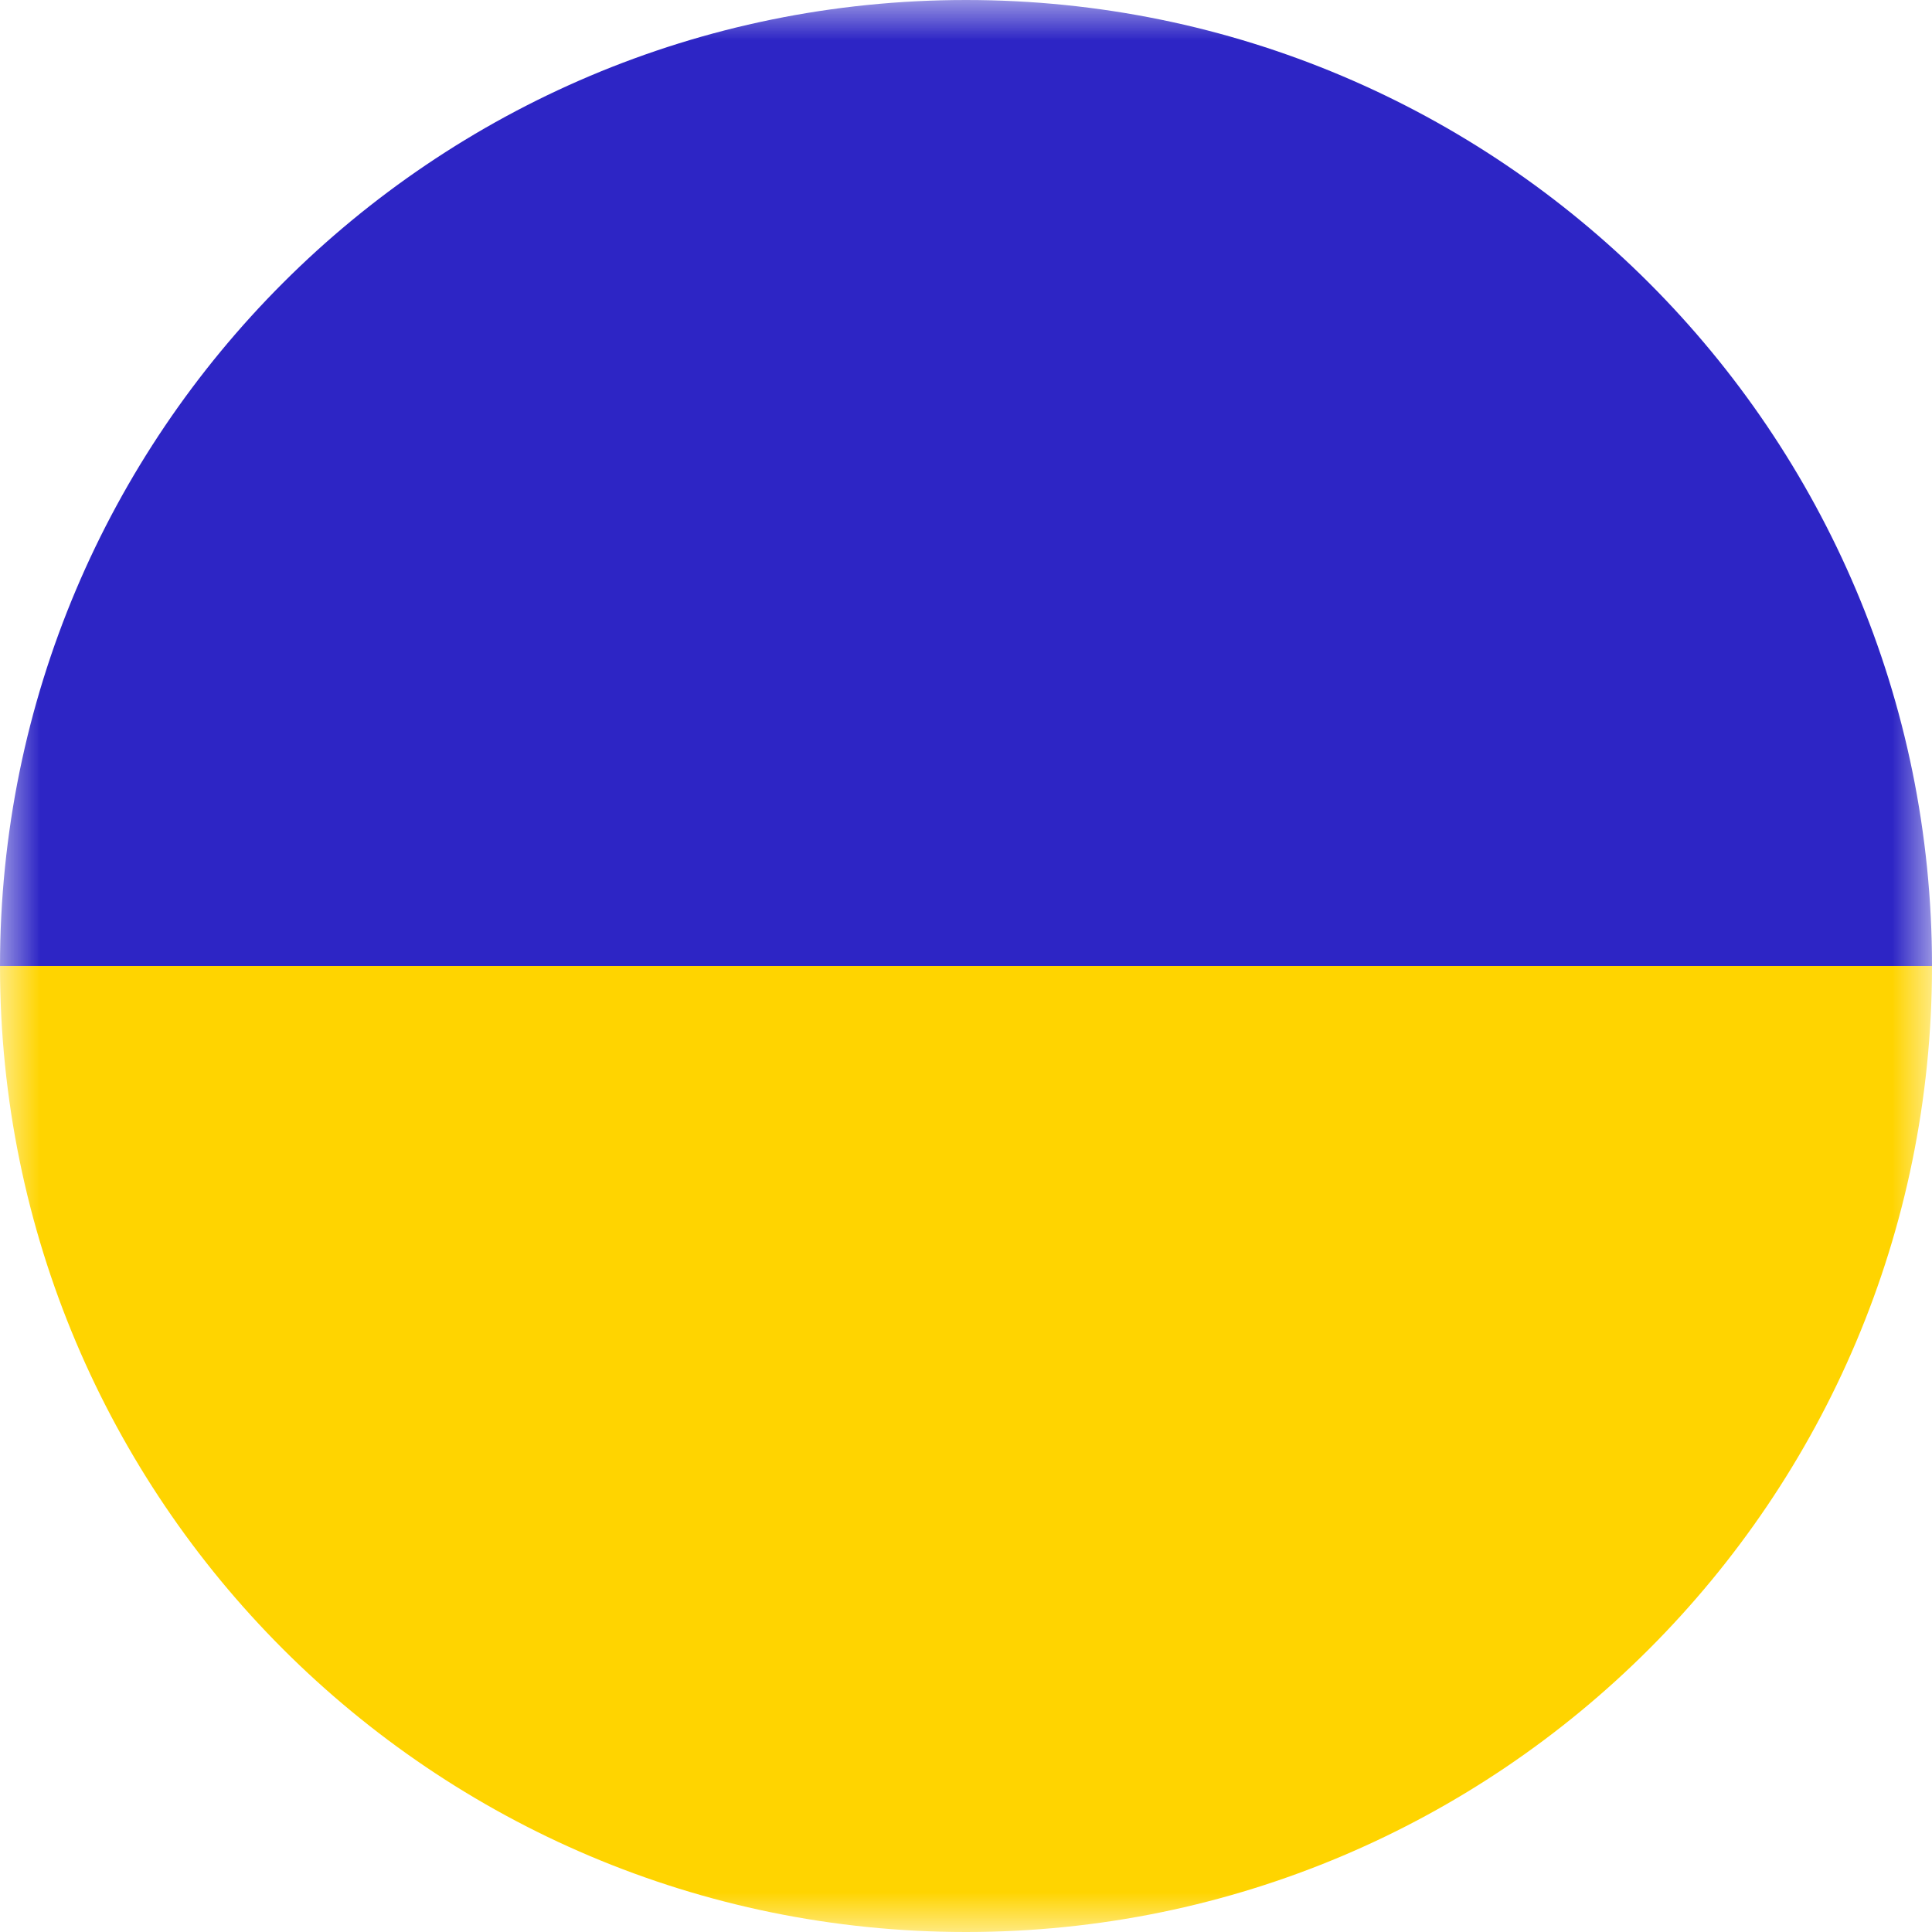 <svg width="24" height="24" viewBox="0 0 24 24" fill="none" xmlns="http://www.w3.org/2000/svg">
<g clip-path="url(#clip0_1646_14688)">
<mask id="mask0_1646_14688" style="mask-type:luminance" maskUnits="userSpaceOnUse" x="0" y="0" width="24" height="24">
<path d="M24 0H0V24H24V0Z" fill="white"/>
</mask>
<g mask="url(#mask0_1646_14688)">
<path d="M0 12H24C24 5.373 18.627 0 12 0C5.373 0 0 5.373 0 12Z" fill="#2D25C5"/>
<path d="M24 12H0C0 18.627 5.373 24 12 24C18.627 24 24 18.627 24 12Z" fill="#FFD400"/>
</g>
</g>
<defs>
<clipPath id="clip0_1646_14688">
<rect width="24" height="24" fill="white"/>
</clipPath>
</defs>
</svg>
